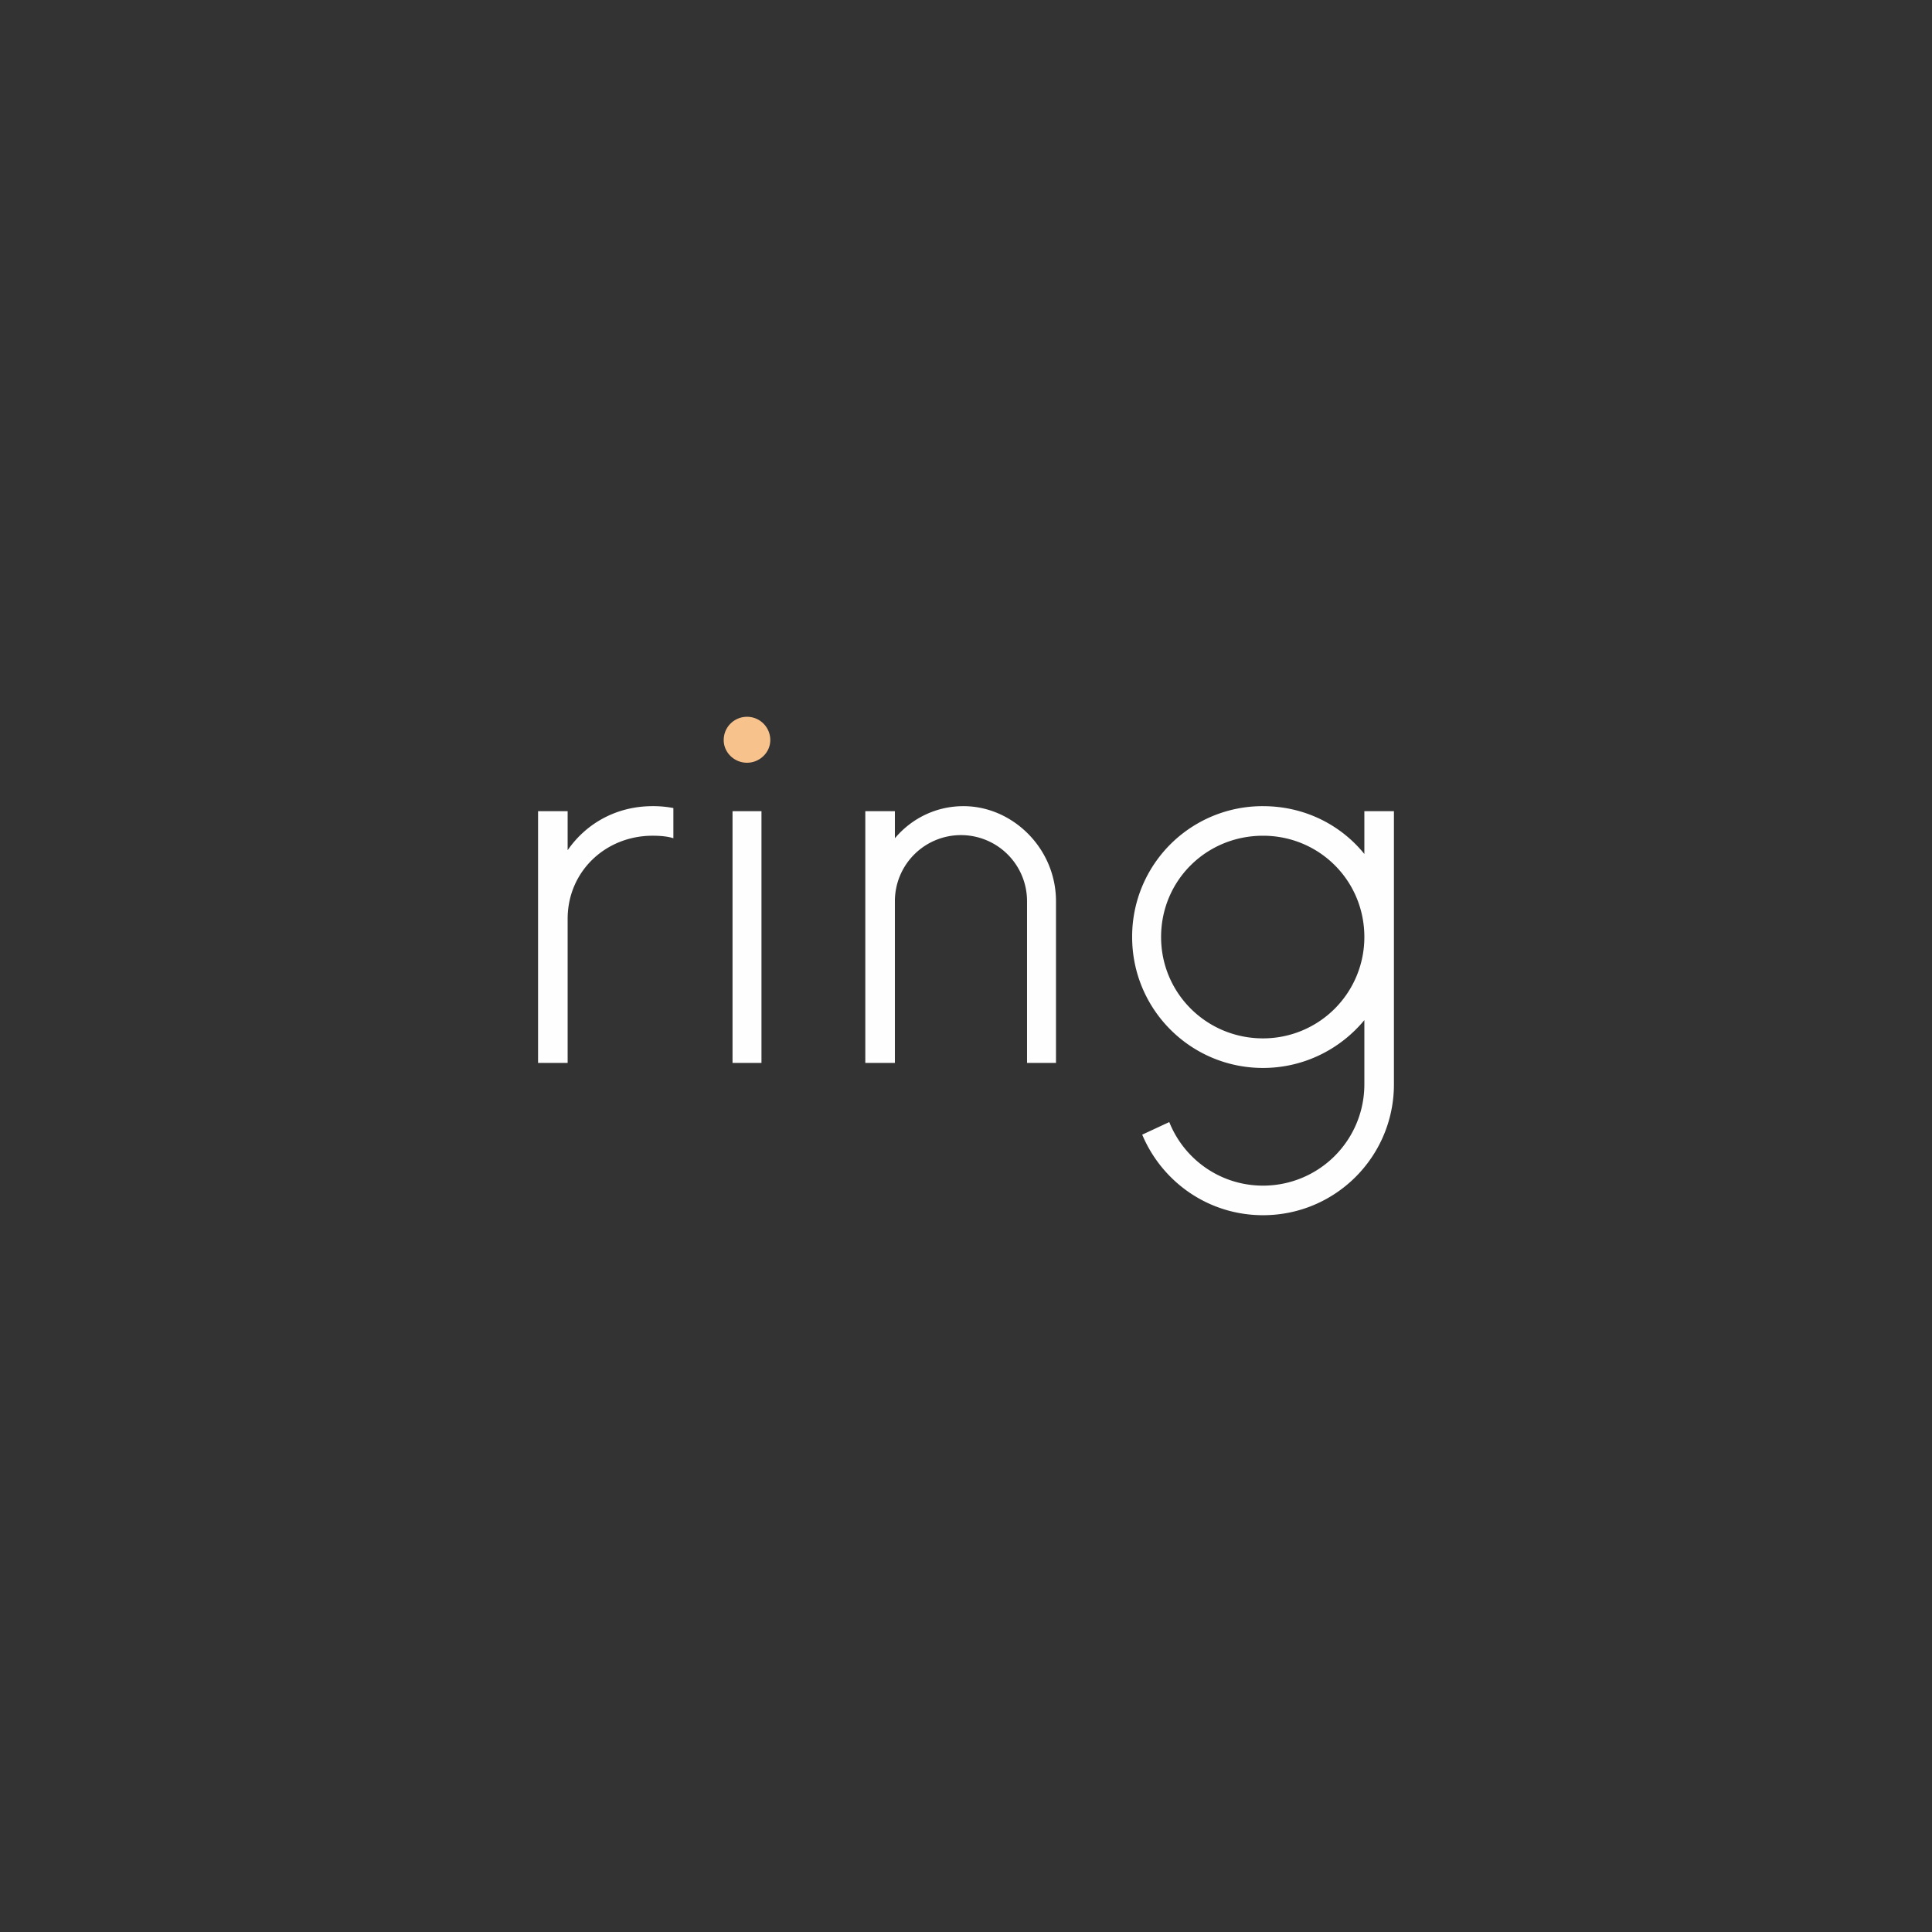 <svg xmlns="http://www.w3.org/2000/svg" id="svg2" width="192" height="192" version="1.1">
  <rect width="100%" height="100%" fill="#333333" stroke="none"/>
  <g id="layer1" transform="translate(0 -860.362)">
    <rect width="100%" height="100%" id="circle911" y="860,362"
      style="fill:#9abefe;fill-opacity:1;fill-rule:evenodd;stroke:none;stroke-opacity:1" />
    <path id="path886"
      d="M64.855 940.477c-3.627 0-6.63 1.751-8.443 4.378v-3.878h-2.94v25.016h2.94v-14.321c0-4.69 3.752-8.256 8.443-8.256.75 0 1.501.063 2.064.25v-3.001a10.542 10.542 0 0 0-2.064-.188z"
      style="font-style:normal;font-variant:normal;font-weight:300;font-stretch:normal;font-size:42.941px;line-height:1.25;font-family:Now;-inkscape-font-specification:&quot;Now Light&quot;;letter-spacing:0;word-spacing:0;fill:#fefefe;fill-opacity:1;stroke-width:1.251" />
    <path id="path901" d="M72.798 965.993h2.876v-25.016h-2.876z"
      style="font-style:normal;font-variant:normal;font-weight:300;font-stretch:normal;font-size:42.941px;line-height:1.25;font-family:Now;-inkscape-font-specification:&quot;Now Light&quot;;letter-spacing:0;word-spacing:0;fill:#fefefe;fill-opacity:1;stroke-width:1.251" />
    <path id="path888"
      d="M74.236 936.162c1.25 0 2.314-1.001 2.314-2.252a2.309 2.309 0 0 0-2.314-2.314c-1.25 0-2.314 1-2.314 2.314 0 1.251 1.063 2.252 2.314 2.252z"
      style="font-style:normal;font-variant:normal;font-weight:300;font-stretch:normal;font-size:42.941px;line-height:1.25;font-family:Now;-inkscape-font-specification:&quot;Now Light&quot;;letter-spacing:0;word-spacing:0;fill:#f8c28d;fill-opacity:1;stroke-width:1.251" />
    <path id="path890"
      d="M95.75 940.477c-2.69 0-5.129 1.188-6.817 3.19v-2.69h-2.94v25.016h2.94v-16.072a6.566 6.566 0 0 1 6.567-6.567 6.566 6.566 0 0 1 6.566 6.567v16.072h2.877v-16.072c0-5.254-4.315-9.444-9.193-9.444z"
      style="font-style:normal;font-variant:normal;font-weight:300;font-stretch:normal;font-size:42.941px;line-height:1.25;font-family:Now;-inkscape-font-specification:&quot;Now Light&quot;;letter-spacing:0;word-spacing:0;fill:#fefefe;fill-opacity:1;stroke-width:1.251" />
    <path id="path892"
      d="M135.588 940.977v4.253c-2.377-2.94-6.004-4.753-10.07-4.753a12.959 12.959 0 0 0-13.007 13.008c0 7.192 5.816 13.009 13.008 13.009 4.065 0 7.692-1.877 10.069-4.753v6.379a10.062 10.062 0 0 1-10.07 10.069c-4.19 0-7.817-2.564-9.318-6.317l-2.689 1.251c2.001 4.753 6.63 8.005 12.008 8.005 7.192 0 13.008-5.816 13.008-13.008v-27.143zm-10.07 22.577c-5.628 0-10.13-4.503-10.13-10.069 0-5.628 4.502-10.069 10.13-10.069 5.567 0 10.07 4.44 10.07 10.07a10.062 10.062 0 0 1-10.07 10.068z"
      style="font-style:normal;font-variant:normal;font-weight:300;font-stretch:normal;font-size:42.941px;line-height:1.25;font-family:Now;-inkscape-font-specification:&quot;Now Light&quot;;letter-spacing:0;word-spacing:0;fill:#fefefe;fill-opacity:1;stroke-width:1.251" />
  </g>
  <style id="style853" type="text/css">
    .st0 {
      fill: #fff
    }
  </style>
</svg>
